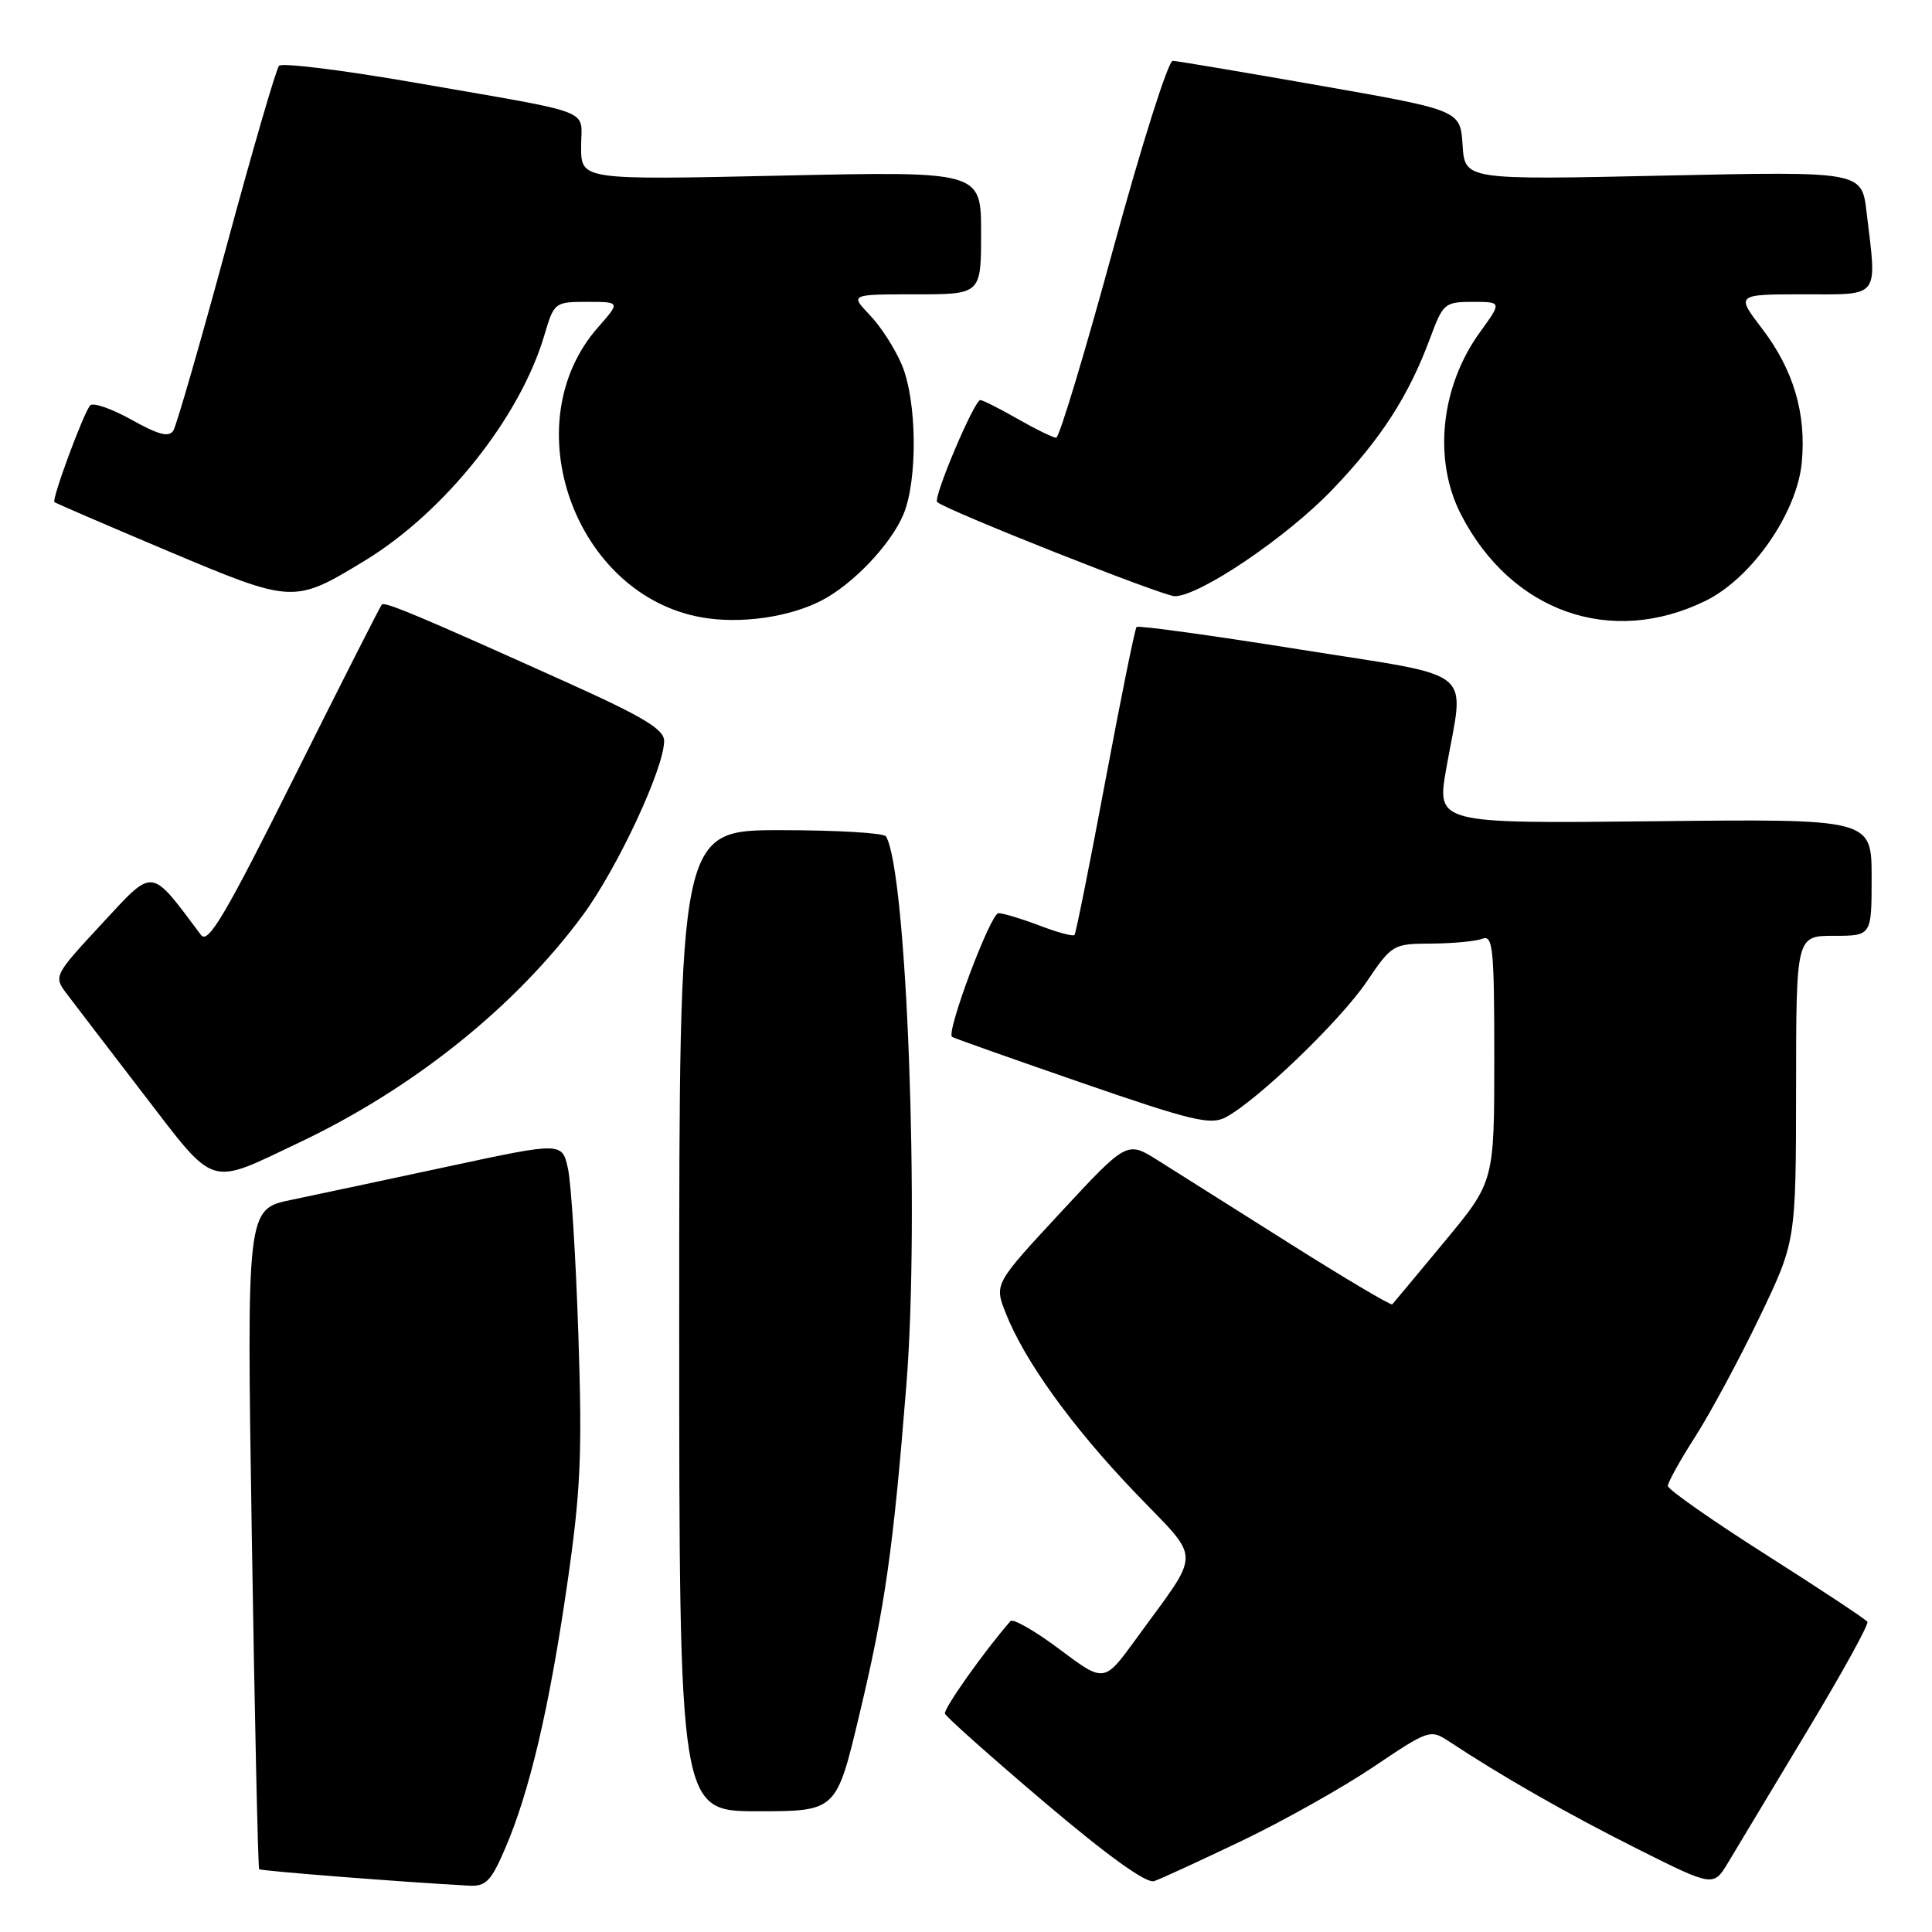 <?xml version="1.0" encoding="UTF-8" standalone="no"?>
<!DOCTYPE svg PUBLIC "-//W3C//DTD SVG 1.1//EN" "http://www.w3.org/Graphics/SVG/1.1/DTD/svg11.dtd" >
<svg xmlns="http://www.w3.org/2000/svg" xmlns:xlink="http://www.w3.org/1999/xlink" version="1.1" viewBox="0 0 256 256">
 <g >
 <path fill="currentColor"
d=" M 66.94 244.92 C 70.17 237.42 72.77 226.36 75.14 210.04 C 76.94 197.63 77.17 192.79 76.64 177.00 C 76.31 166.82 75.69 156.88 75.27 154.91 C 74.50 151.32 74.50 151.32 59.50 154.54 C 51.25 156.31 41.84 158.31 38.59 158.99 C 32.68 160.21 32.68 160.21 33.37 203.80 C 33.75 227.78 34.19 247.52 34.34 247.68 C 34.57 247.91 53.30 249.38 62.13 249.86 C 64.38 249.98 65.07 249.28 66.94 244.92 Z  M 164.50 243.94 C 170.00 241.31 177.87 236.89 181.99 234.12 C 189.31 229.19 189.53 229.12 191.99 230.74 C 199.00 235.37 207.63 240.30 216.83 244.92 C 227.04 250.04 227.04 250.04 229.00 246.77 C 230.07 244.97 234.75 237.20 239.38 229.50 C 244.02 221.80 247.65 215.23 247.44 214.90 C 247.24 214.57 241.20 210.58 234.03 206.02 C 226.87 201.47 221.00 197.36 221.00 196.89 C 221.00 196.42 222.63 193.48 224.63 190.36 C 226.63 187.24 230.45 180.14 233.12 174.59 C 237.97 164.50 237.97 164.50 237.99 144.25 C 238.00 124.00 238.00 124.00 243.00 124.00 C 248.00 124.00 248.00 124.00 248.00 116.25 C 248.00 108.50 248.00 108.50 219.18 108.82 C 190.35 109.13 190.35 109.13 191.64 101.82 C 194.03 88.19 196.14 89.88 172.00 86.02 C 160.45 84.18 150.82 82.85 150.60 83.08 C 150.38 83.31 148.52 92.50 146.46 103.50 C 144.40 114.50 142.56 123.68 142.38 123.89 C 142.20 124.11 140.11 123.55 137.74 122.64 C 135.37 121.74 132.92 121.00 132.30 121.00 C 131.26 121.00 125.34 136.78 126.15 137.39 C 126.34 137.54 134.06 140.27 143.31 143.47 C 157.99 148.54 160.42 149.12 162.44 148.03 C 166.64 145.79 177.57 135.27 181.07 130.11 C 184.44 125.14 184.59 125.05 189.67 125.03 C 192.51 125.01 195.55 124.73 196.42 124.39 C 197.82 123.85 198.00 125.64 198.00 140.18 C 198.00 156.57 198.00 156.57 191.40 164.53 C 187.76 168.92 184.65 172.65 184.48 172.83 C 184.31 173.01 178.17 169.37 170.84 164.74 C 163.50 160.11 155.66 155.17 153.42 153.75 C 149.33 151.18 149.33 151.18 140.54 160.65 C 131.75 170.13 131.75 170.13 133.25 173.96 C 135.74 180.29 142.01 189.01 150.37 197.74 C 159.33 207.11 159.32 205.05 150.48 217.24 C 146.31 222.97 146.31 222.97 140.41 218.55 C 137.16 216.11 134.23 214.43 133.89 214.81 C 130.44 218.75 124.99 226.45 125.21 227.07 C 125.37 227.51 131.32 232.80 138.43 238.84 C 146.78 245.92 151.91 249.61 152.93 249.26 C 153.79 248.97 159.00 246.57 164.50 243.94 Z  M 113.86 227.25 C 117.26 213.03 118.35 205.39 120.10 183.50 C 121.88 161.25 120.16 115.31 117.39 110.82 C 117.11 110.37 110.83 110.00 103.44 110.00 C 90.00 110.00 90.00 110.00 90.00 175.00 C 90.00 240.00 90.00 240.00 100.41 240.00 C 110.82 240.00 110.82 240.00 113.86 227.25 Z  M 39.59 151.42 C 54.80 144.21 68.30 133.38 77.24 121.25 C 81.83 115.01 88.00 101.79 88.00 98.18 C 88.00 96.65 85.28 95.00 75.25 90.48 C 55.68 81.66 50.98 79.68 50.59 80.11 C 50.39 80.32 45.17 90.61 39.00 102.96 C 29.88 121.22 27.57 125.14 26.64 123.90 C 19.82 114.81 20.48 114.88 13.49 122.41 C 7.18 129.21 7.10 129.37 8.79 131.61 C 9.73 132.86 14.32 138.86 19.00 144.95 C 28.69 157.55 27.48 157.17 39.59 151.42 Z  M 108.88 79.56 C 113.02 77.42 118.05 72.13 119.71 68.16 C 121.61 63.60 121.51 53.16 119.51 48.37 C 118.62 46.24 116.71 43.26 115.26 41.75 C 112.63 39.00 112.63 39.00 121.31 39.00 C 130.00 39.00 130.00 39.00 130.00 30.85 C 130.00 22.69 130.00 22.69 103.50 23.27 C 77.00 23.85 77.00 23.85 77.00 19.44 C 77.00 14.29 79.34 15.20 55.08 10.97 C 45.50 9.30 37.35 8.29 36.97 8.72 C 36.59 9.15 33.45 19.92 30.01 32.65 C 26.56 45.39 23.39 56.36 22.97 57.05 C 22.40 57.98 21.01 57.62 17.43 55.62 C 14.80 54.15 12.34 53.30 11.95 53.72 C 11.07 54.70 6.83 66.17 7.21 66.53 C 7.37 66.67 14.13 69.59 22.24 73.01 C 38.84 80.00 38.93 80.00 48.29 74.32 C 58.90 67.88 68.91 55.32 72.13 44.42 C 73.42 40.06 73.50 40.00 77.82 40.00 C 82.21 40.00 82.21 40.00 79.21 43.41 C 68.02 56.16 76.17 78.86 93.00 81.81 C 98.09 82.71 104.58 81.79 108.88 79.56 Z  M 226.00 79.61 C 232.10 76.62 238.10 68.00 238.74 61.31 C 239.37 54.81 237.65 49.00 233.48 43.54 C 230.01 39.00 230.01 39.00 239.01 39.00 C 249.23 39.00 248.72 39.67 247.33 28.10 C 246.69 22.70 246.69 22.70 220.39 23.27 C 194.10 23.84 194.10 23.84 193.80 19.22 C 193.50 14.61 193.50 14.61 175.00 11.36 C 164.82 9.57 156.01 8.09 155.40 8.06 C 154.80 8.02 151.25 19.25 147.50 33.00 C 143.75 46.75 140.36 58.00 139.95 58.00 C 139.54 58.00 137.25 56.88 134.85 55.51 C 132.46 54.14 130.23 53.02 129.90 53.01 C 129.10 53.00 123.62 65.95 124.18 66.52 C 125.21 67.55 154.10 79.00 155.66 79.00 C 158.95 79.00 170.54 71.16 176.57 64.85 C 183.03 58.10 186.67 52.45 189.52 44.75 C 191.20 40.20 191.44 40.00 195.14 40.00 C 199.01 40.00 199.01 40.00 196.10 44.02 C 190.87 51.24 189.87 60.97 193.60 68.20 C 200.27 81.10 213.48 85.75 226.00 79.61 Z "/>
</g>
</svg>